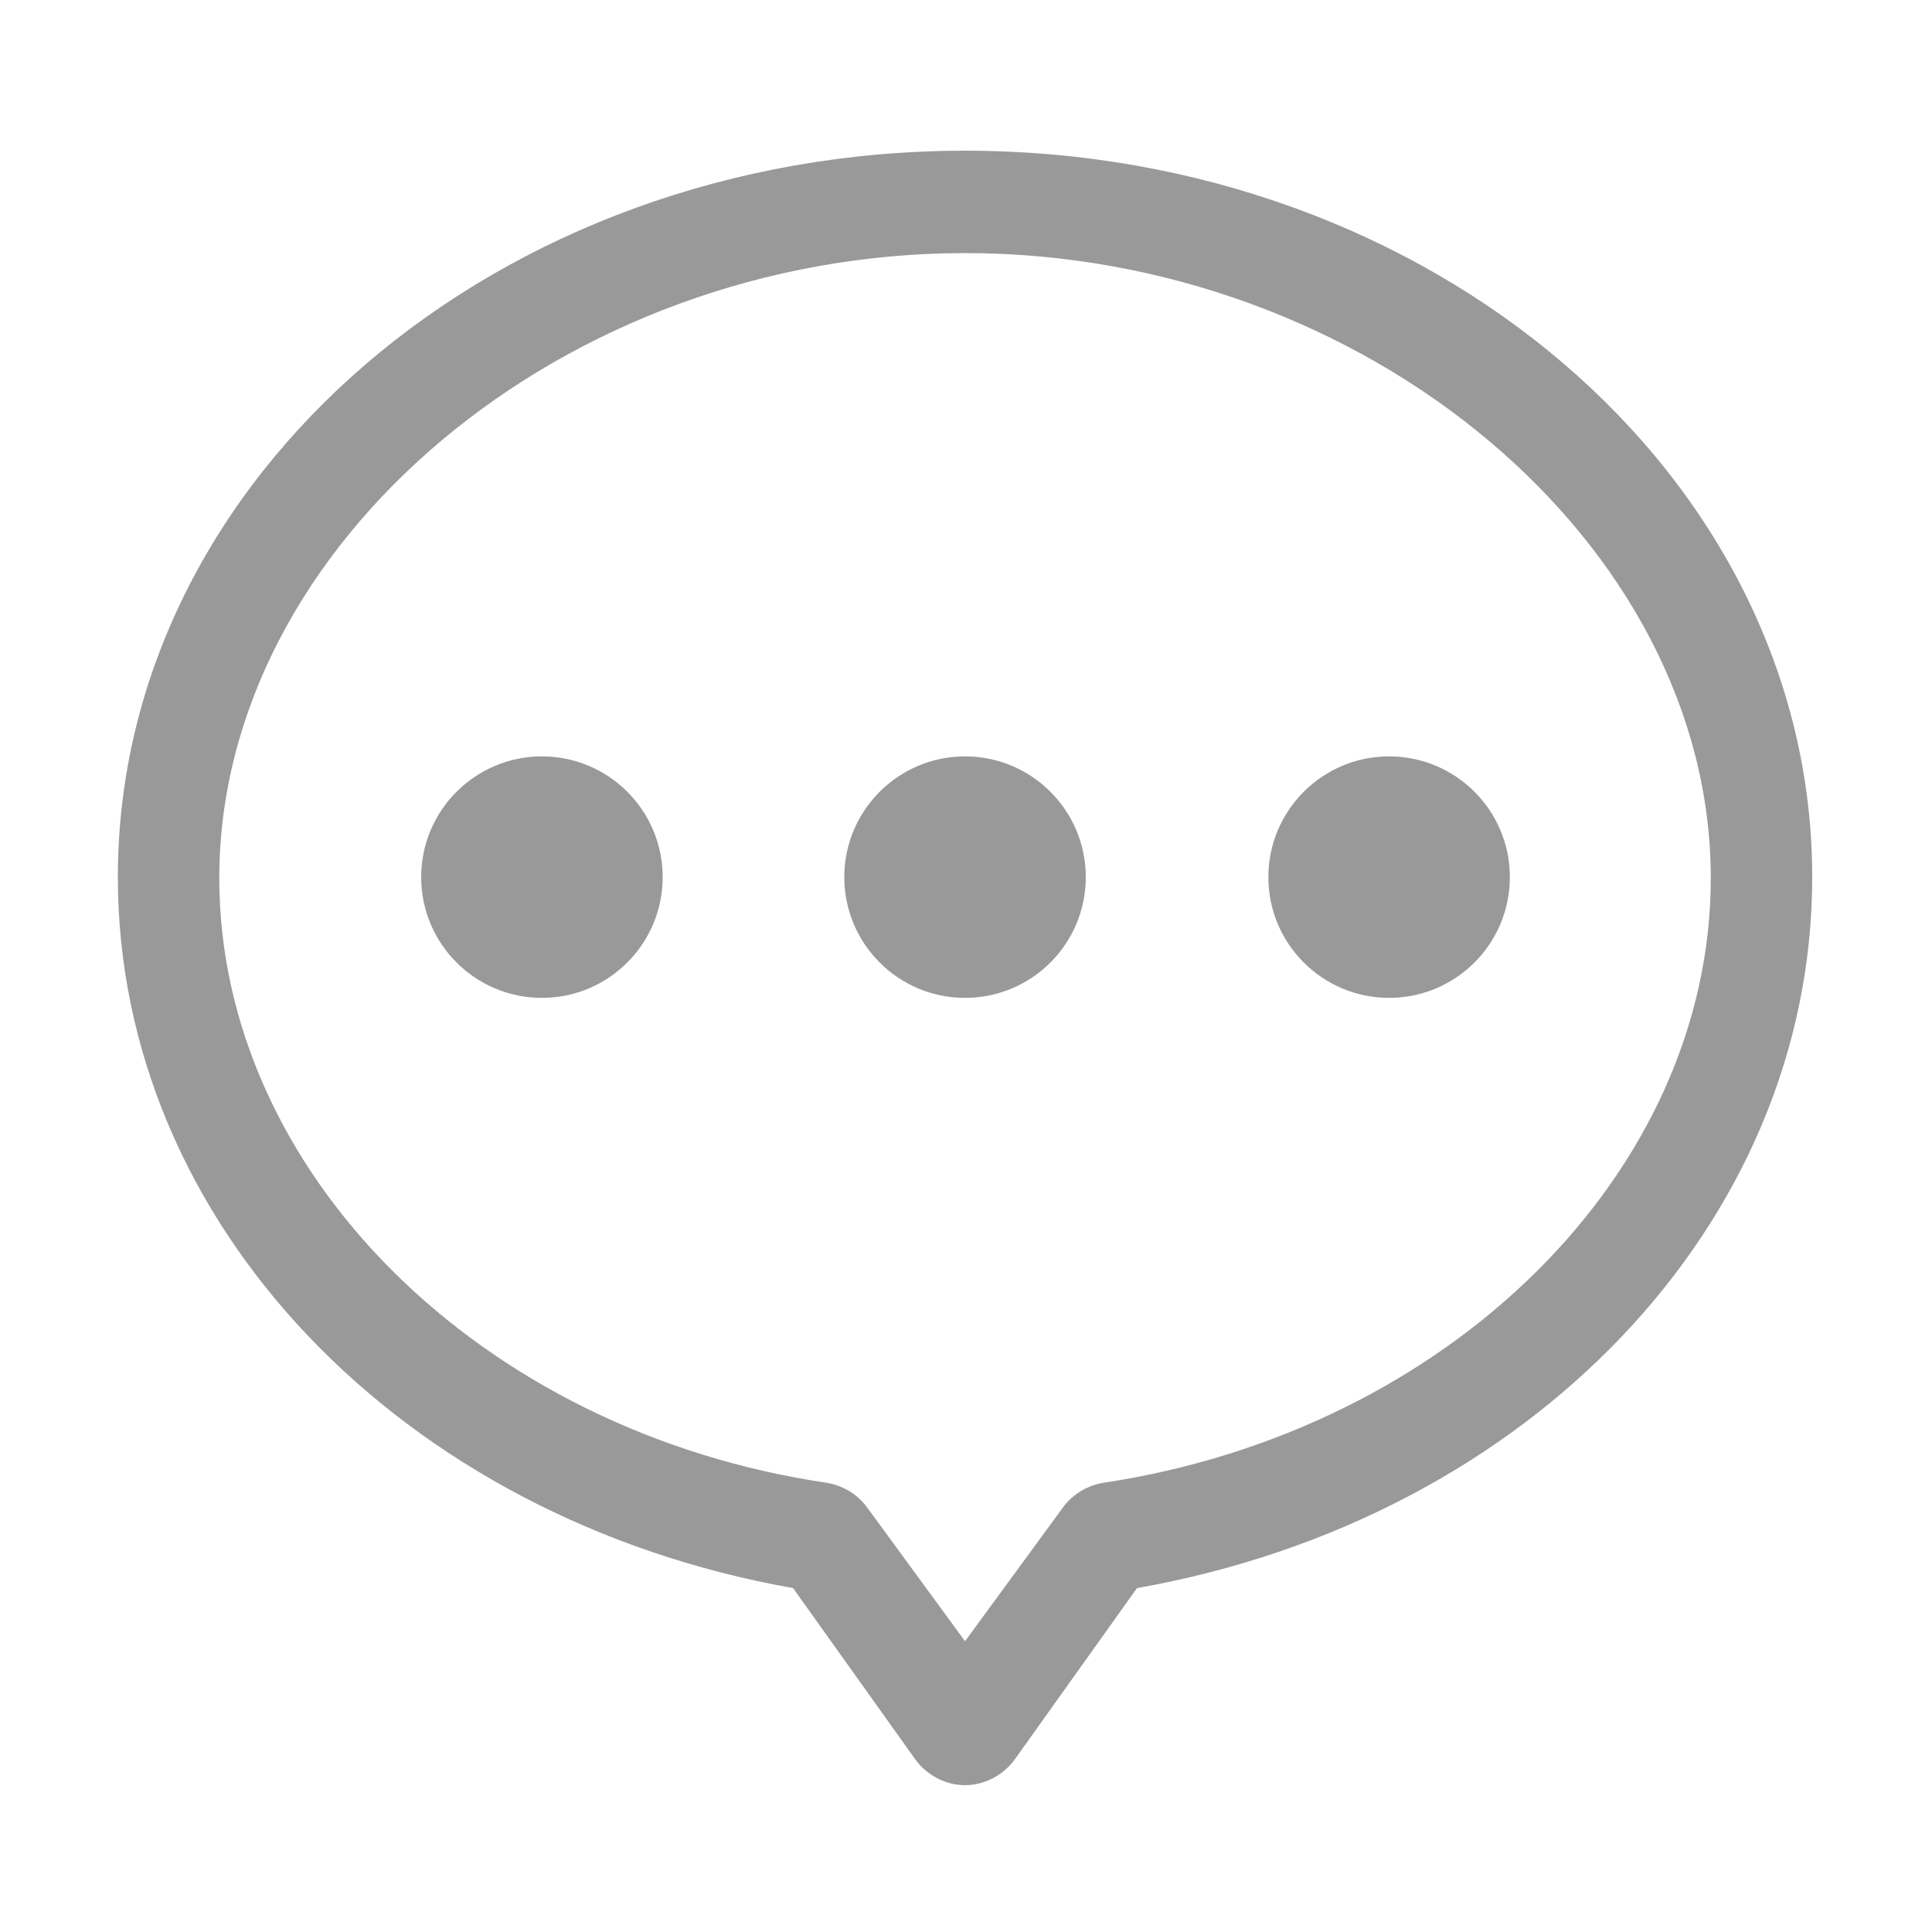 <?xml version="1.0" encoding="utf-8"?>
<!-- Generator: Adobe Illustrator 21.0.0, SVG Export Plug-In . SVG Version: 6.00 Build 0)  -->
<svg version="1.1" id="图层_1" xmlns="http://www.w3.org/2000/svg" xmlns:xlink="http://www.w3.org/1999/xlink" x="0px" y="0px"
	 viewBox="0 0 200 200" style="enable-background:new 0 0 200 200;" xml:space="preserve">
<style type="text/css">
	.st0{fill:#999999;}
</style>
<path class="st0" d="M99.9,184.8c-2,0-3.9-1-5.1-2.6l-12.7-17.8c-40.6-7.2-69.9-37.8-69.9-73.6c0-41.5,39.4-75.2,87.7-75.2
	s87.7,33.7,87.7,75.2c0,35.8-29.2,66.4-69.9,73.6L105,182.2C103.8,183.8,101.9,184.8,99.9,184.8L99.9,184.8z M99.9,26.2
	c-41.5,0-77.2,30.1-77.2,64.7c0,30.4,27,57.3,62.9,62.6c1.7,0.3,3.2,1.2,4.2,2.6l10.1,13.8l10.1-13.8c1-1.4,2.5-2.3,4.2-2.6
	c35.9-5.4,62.9-32.2,62.9-62.6C177.1,56.3,141.4,26.2,99.9,26.2z M56.1,103.3c-6.9,0-12.5-5.6-12.5-12.5c0-6.9,5.6-12.5,12.5-12.5
	s12.5,5.6,12.5,12.5C68.6,97.7,63,103.3,56.1,103.3z M56.1,90.8C56.1,90.8,56.1,90.8,56.1,90.8v6.3C56.1,97.1,56.1,90.8,56.1,90.8z
	 M143.8,103.3c-6.9,0-12.5-5.6-12.5-12.5c0-6.9,5.6-12.5,12.5-12.5c6.9,0,12.5,5.6,12.5,12.5C156.3,97.7,150.7,103.3,143.8,103.3z
	 M143.8,90.8C143.8,90.8,143.8,90.8,143.8,90.8v6.3C143.8,97.1,143.8,90.8,143.8,90.8z M99.9,103.3c-6.9,0-12.5-5.6-12.5-12.5
	c0-6.9,5.6-12.5,12.5-12.5c6.9,0,12.5,5.6,12.5,12.5C112.4,97.7,106.8,103.3,99.9,103.3z M99.9,90.8v6.3
	C99.9,97.1,99.9,90.8,99.9,90.8z"/>
</svg>
